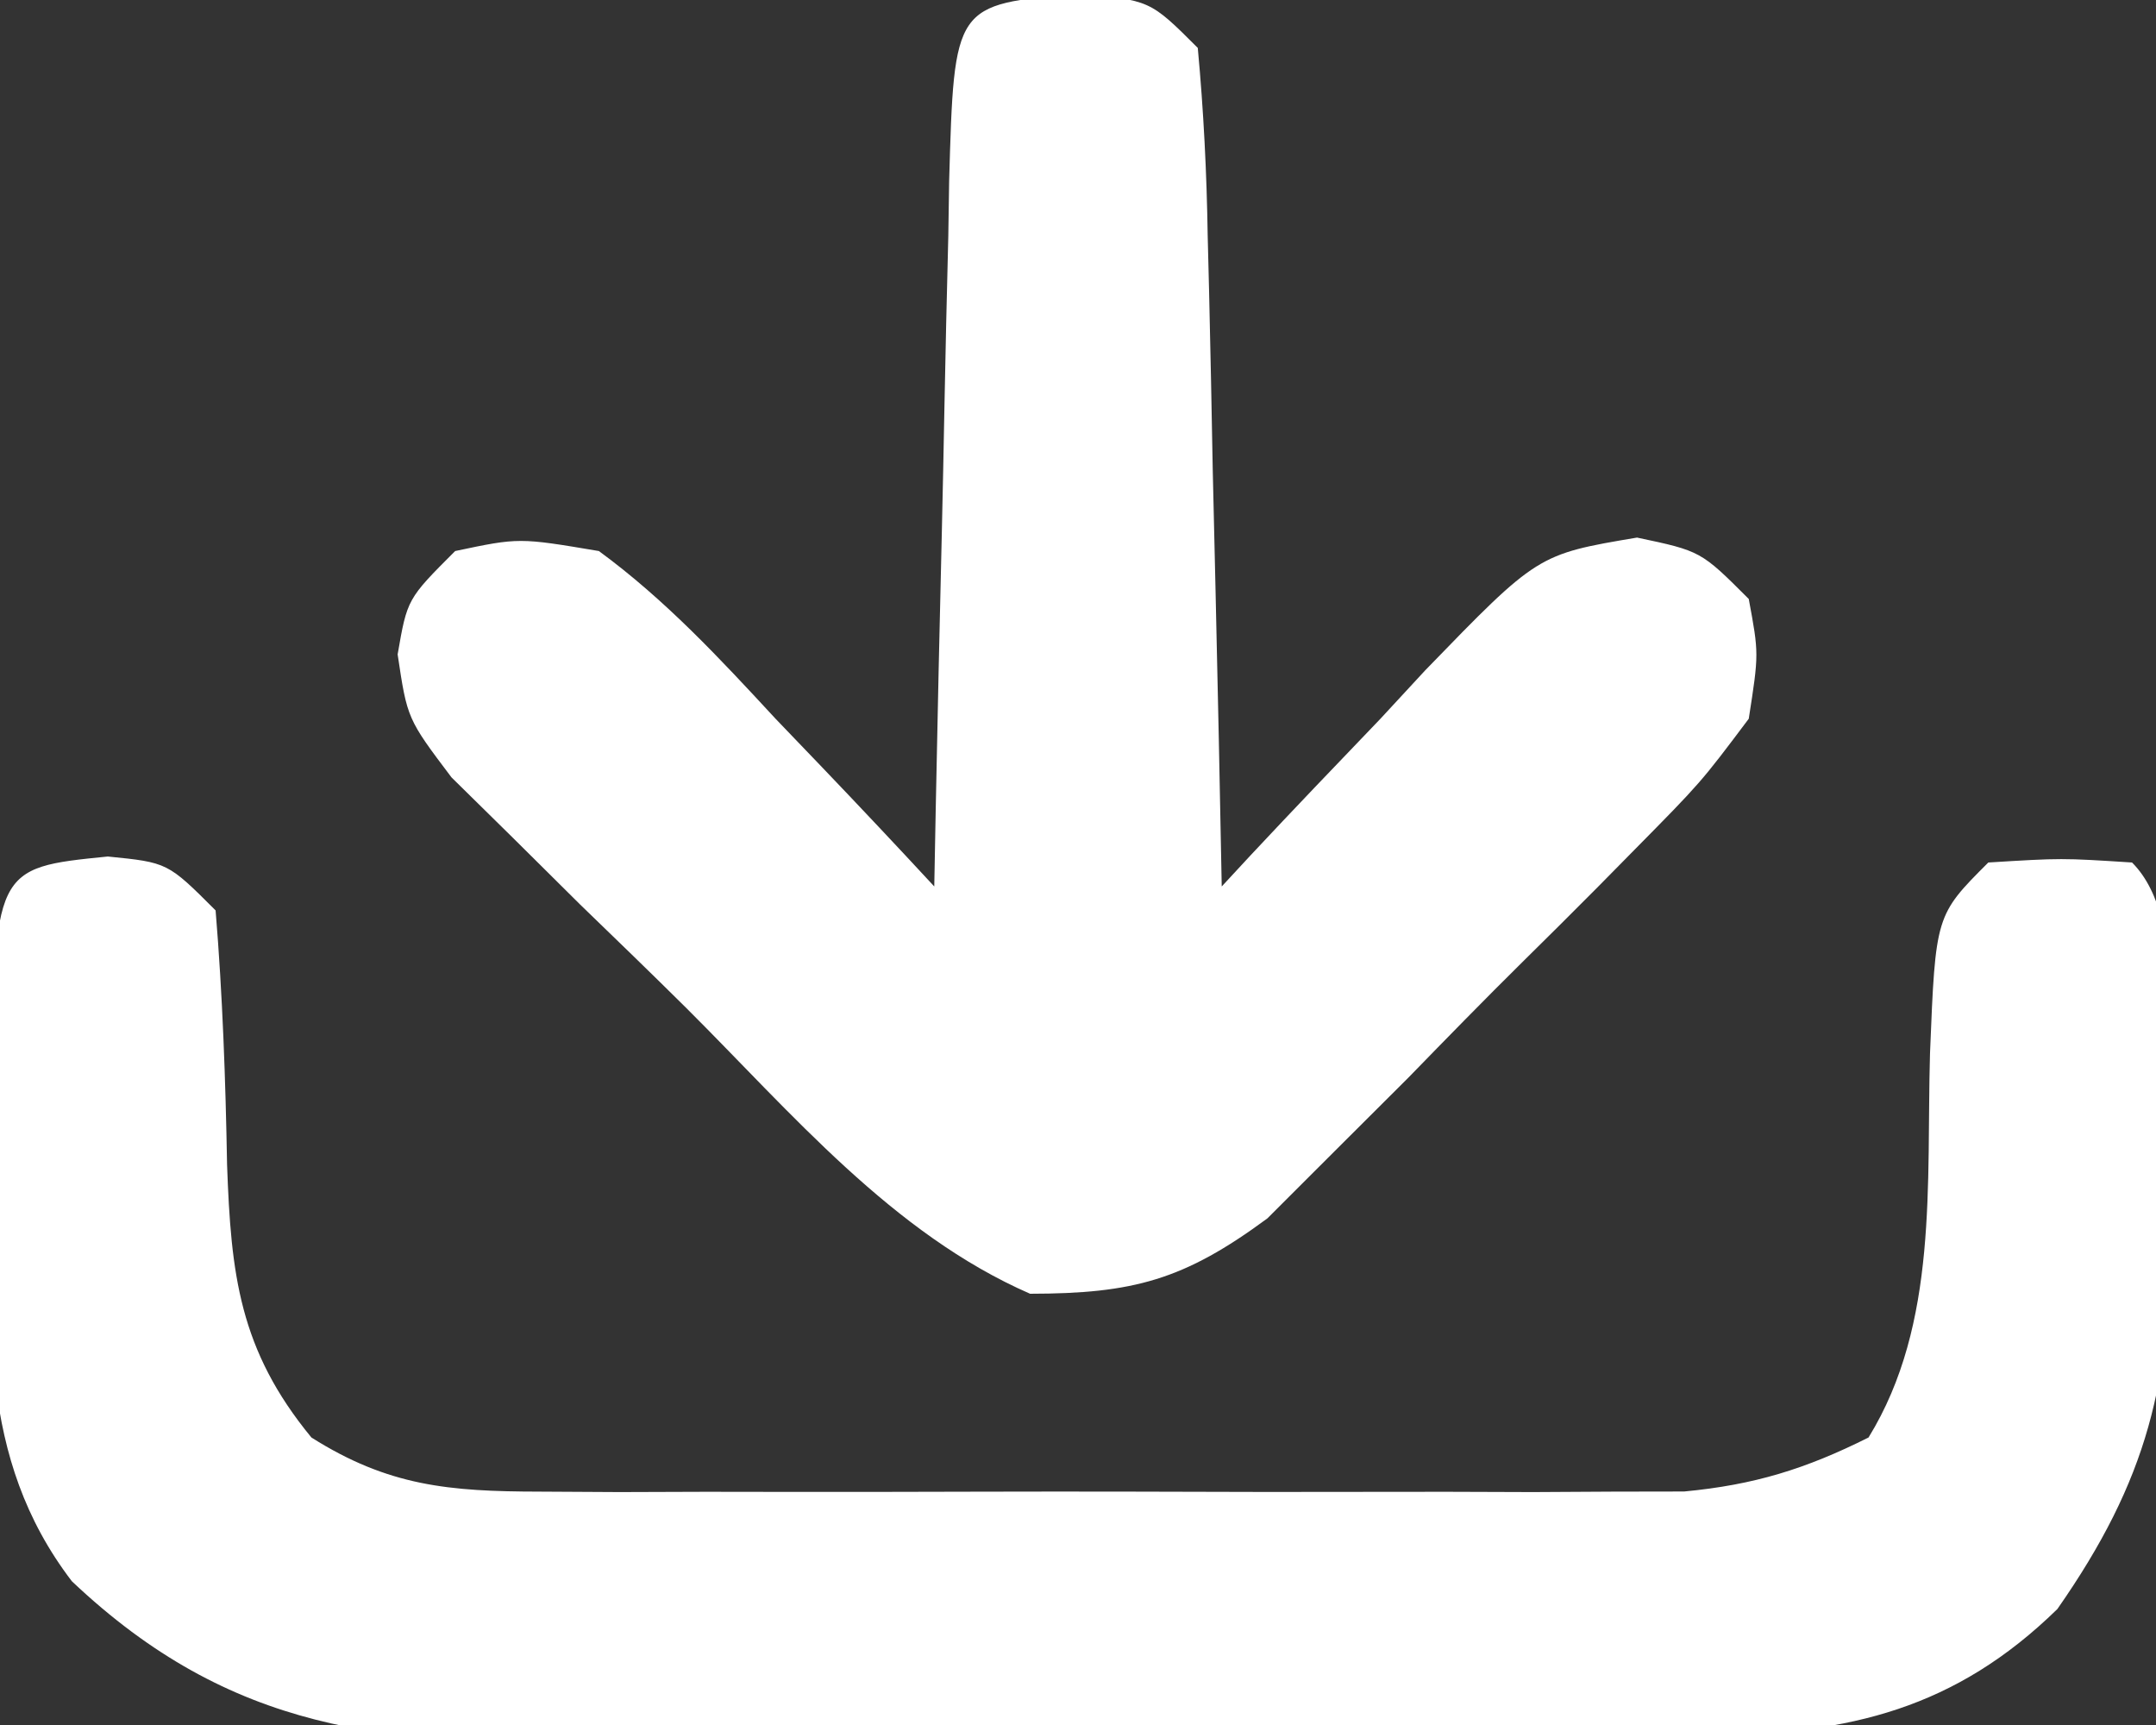<?xml version="1.0" encoding="UTF-8"?>
<svg version="1.1" xmlns="http://www.w3.org/2000/svg" width="90" height="72">
<rect width="100%" height="100%" fill="#333333" stroke="none"/>
<path d="M0 0 C2.5 0.25 2.5 0.25 4.5 2.25 C4.793 5.799 4.915 9.307 4.979 12.865 C5.141 17.428 5.484 20.588 8.5 24.25 C11.713 26.281 14.251 26.503 18.015 26.509 C19.12 26.515 20.225 26.521 21.363 26.528 C23.146 26.522 23.146 26.522 24.965 26.516 C26.19 26.518 27.416 26.519 28.678 26.521 C31.27 26.523 33.861 26.519 36.453 26.511 C40.419 26.5 44.384 26.511 48.35 26.523 C50.867 26.522 53.385 26.52 55.902 26.516 C57.089 26.52 58.275 26.524 59.498 26.528 C60.606 26.522 61.714 26.515 62.855 26.509 C63.827 26.507 64.799 26.506 65.8 26.504 C68.731 26.228 70.872 25.564 73.5 24.25 C76.428 19.492 75.912 13.645 76.066 8.225 C76.298 2.452 76.298 2.452 78.5 0.25 C81.562 0.062 81.562 0.062 84.5 0.25 C86.97 2.72 85.879 8.943 85.938 12.25 C85.983 13.267 86.029 14.284 86.076 15.332 C86.173 21.885 85.144 26.023 81.383 31.41 C77.13 35.565 72.709 36.627 66.903 36.686 C64.965 36.715 64.965 36.715 62.988 36.744 C61.59 36.748 60.191 36.752 58.793 36.754 C57.343 36.764 55.894 36.774 54.444 36.784 C51.411 36.802 48.377 36.808 45.344 36.806 C41.476 36.806 37.611 36.847 33.744 36.898 C30.751 36.932 27.758 36.938 24.764 36.936 C23.34 36.94 21.915 36.953 20.491 36.976 C11.596 37.108 5.152 36.544 -1.5 30.25 C-5.464 25.066 -4.914 19.259 -4.812 13 C-4.816 11.995 -4.819 10.989 -4.822 9.953 C-4.752 0.475 -4.752 0.475 0 0 Z " fill="#FFFFFF" transform="translate(4.5,35.75)"/>
<path d="M0 0 C3 0.25 3 0.25 5 2.25 C5.245 4.898 5.373 7.449 5.414 10.102 C5.433 10.876 5.453 11.65 5.473 12.447 C5.533 14.923 5.579 17.399 5.625 19.875 C5.663 21.552 5.702 23.229 5.742 24.906 C5.838 29.021 5.922 33.135 6 37.25 C6.393 36.826 6.785 36.402 7.19 35.965 C8.986 34.044 10.805 32.147 12.625 30.25 C13.551 29.248 13.551 29.248 14.496 28.227 C19.188 23.387 19.188 23.387 23.336 22.688 C26 23.25 26 23.25 28 25.25 C28.424 27.532 28.424 27.532 28 30.25 C26 32.913 26 32.913 23.215 35.734 C22.721 36.235 22.227 36.737 21.718 37.253 C20.671 38.308 19.617 39.356 18.558 40.399 C16.948 41.99 15.369 43.608 13.791 45.23 C12.767 46.254 11.742 47.277 10.715 48.297 C9.788 49.223 8.861 50.15 7.906 51.104 C4.425 53.674 2.311 54.246 -2 54.25 C-7.745 51.743 -11.969 46.69 -16.349 42.326 C-17.814 40.874 -19.296 39.441 -20.779 38.008 C-21.704 37.09 -22.629 36.172 -23.582 35.227 C-24.43 34.392 -25.278 33.558 -26.152 32.698 C-28 30.25 -28 30.25 -28.401 27.564 C-28 25.25 -28 25.25 -26 23.25 C-23.336 22.688 -23.336 22.688 -20 23.25 C-17.224 25.286 -14.957 27.728 -12.625 30.25 C-11.984 30.918 -11.344 31.585 -10.684 32.273 C-9.108 33.92 -7.548 35.578 -6 37.25 C-5.98 36.2 -5.96 35.15 -5.94 34.069 C-5.864 30.181 -5.775 26.294 -5.683 22.406 C-5.644 20.722 -5.609 19.038 -5.578 17.354 C-5.533 14.937 -5.475 12.519 -5.414 10.102 C-5.397 8.969 -5.397 8.969 -5.379 7.813 C-5.17 0.431 -5.17 0.431 0 0 Z " fill="#FFFFFF" transform="translate(45,-0.25)"/>
</svg>
